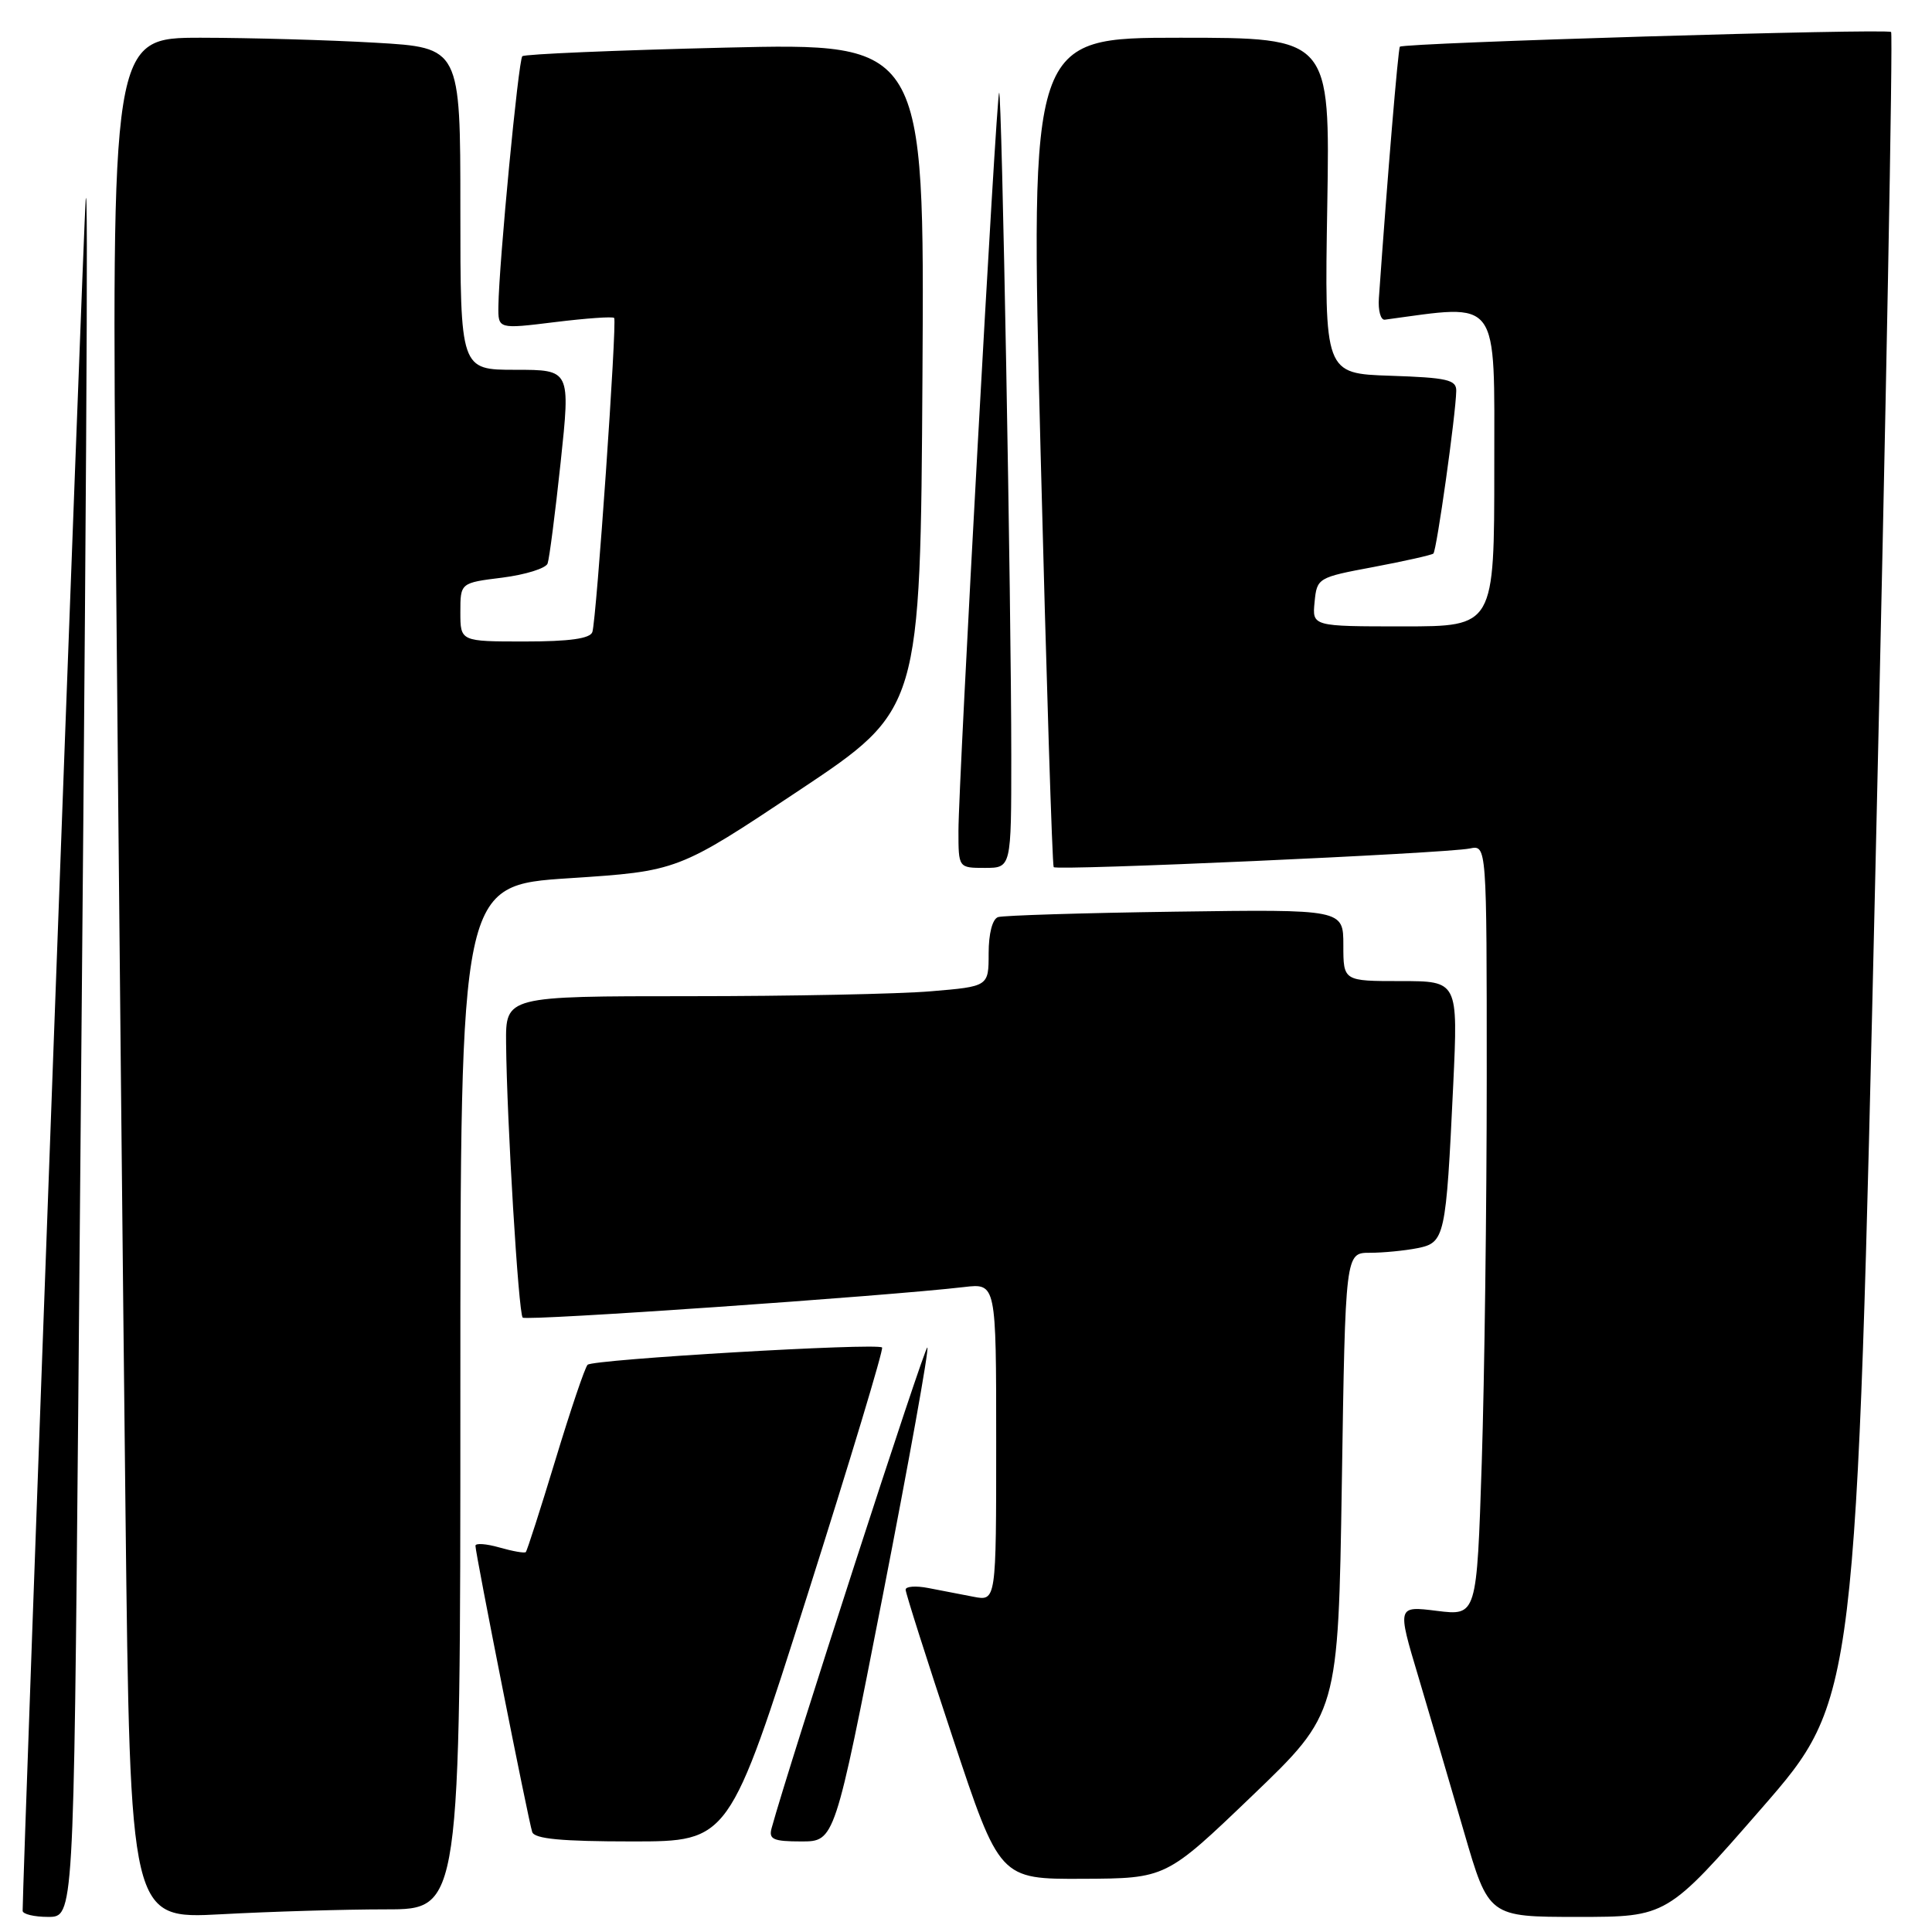 <?xml version="1.0" encoding="UTF-8" standalone="no"?>
<!DOCTYPE svg PUBLIC "-//W3C//DTD SVG 1.1//EN" "http://www.w3.org/Graphics/SVG/1.1/DTD/svg11.dtd" >
<svg xmlns="http://www.w3.org/2000/svg" xmlns:xlink="http://www.w3.org/1999/xlink" version="1.1" viewBox="0 0 256 256">
 <g >
 <path fill="currentColor"
d=" M 10.37 186.25 C 11.47 63.80 11.72 22.44 11.35 26.50 C 11.08 29.49 3.00 248.76 3.00 253.19 C 3.00 253.63 4.52 254.00 6.38 254.00 C 9.76 254.00 9.76 254.00 10.37 186.25 Z  M 51.16 253.00 C 61.00 253.00 61.00 253.00 61.00 185.16 C 61.00 117.31 61.00 117.31 75.41 116.37 C 89.82 115.43 89.82 115.43 105.89 104.73 C 121.96 94.02 121.96 94.02 122.23 49.86 C 122.50 5.69 122.50 5.69 96.12 6.31 C 81.60 6.66 69.50 7.17 69.21 7.45 C 68.69 7.97 66.12 34.83 66.04 40.56 C 66.00 43.61 66.00 43.61 73.54 42.68 C 77.69 42.17 81.22 41.92 81.38 42.13 C 81.78 42.63 79.03 82.17 78.49 83.75 C 78.19 84.62 75.46 85.00 69.53 85.00 C 61.00 85.00 61.00 85.00 61.00 81.12 C 61.00 77.23 61.00 77.23 66.56 76.54 C 69.62 76.15 72.32 75.31 72.56 74.67 C 72.79 74.03 73.57 67.99 74.29 61.25 C 75.59 49.00 75.59 49.00 68.30 49.00 C 61.00 49.00 61.00 49.00 61.00 27.65 C 61.00 6.31 61.00 6.31 49.75 5.66 C 43.56 5.30 33.16 5.01 26.63 5.00 C 14.76 5.00 14.76 5.00 15.38 75.75 C 15.73 114.66 16.29 170.75 16.63 200.40 C 17.25 254.29 17.25 254.29 29.28 253.65 C 35.90 253.29 45.74 253.00 51.16 253.00 Z  M 233.43 239.60 C 245.97 225.20 245.97 225.20 248.51 114.96 C 249.91 54.32 250.84 4.50 250.58 4.24 C 250.08 3.75 185.98 5.67 185.49 6.19 C 185.26 6.44 183.84 23.42 182.71 39.50 C 182.59 41.15 182.95 42.44 183.50 42.36 C 198.88 40.28 198.00 39.10 198.00 61.92 C 198.00 83.00 198.00 83.00 185.94 83.00 C 173.87 83.00 173.87 83.00 174.19 79.77 C 174.50 76.58 174.62 76.51 182.00 75.13 C 186.12 74.35 189.69 73.55 189.93 73.35 C 190.36 72.97 192.90 54.97 192.96 51.79 C 192.99 50.32 191.75 50.04 184.25 49.79 C 175.50 49.50 175.50 49.50 175.87 27.25 C 176.24 5.00 176.24 5.00 156.37 5.00 C 136.50 5.00 136.50 5.00 137.88 59.75 C 138.65 89.86 139.43 114.68 139.62 114.90 C 140.05 115.39 191.60 113.08 194.75 112.43 C 197.00 111.96 197.00 111.96 197.00 142.73 C 197.00 159.65 196.70 182.64 196.34 193.80 C 195.68 214.10 195.68 214.10 190.41 213.45 C 185.13 212.79 185.13 212.79 187.93 222.14 C 189.46 227.29 192.19 236.56 193.99 242.75 C 197.26 254.00 197.26 254.00 209.07 254.00 C 220.88 254.00 220.88 254.00 233.43 239.60 Z  M 165.91 237.96 C 177.32 227.02 177.32 227.02 177.80 196.51 C 178.27 166.00 178.27 166.00 181.51 166.00 C 183.29 166.00 186.13 165.72 187.81 165.39 C 191.46 164.66 191.60 164.00 192.56 143.75 C 193.20 130.00 193.20 130.00 185.60 130.00 C 178.00 130.00 178.00 130.00 178.00 125.24 C 178.00 120.49 178.00 120.49 155.75 120.80 C 143.51 120.97 132.94 121.30 132.25 121.52 C 131.50 121.77 131.00 123.70 131.00 126.32 C 131.00 130.71 131.00 130.71 123.35 131.35 C 119.14 131.71 104.74 132.00 91.35 132.00 C 67.00 132.00 67.00 132.00 67.06 138.25 C 67.16 148.52 68.70 174.03 69.26 174.59 C 69.72 175.06 117.41 171.75 127.75 170.54 C 132.00 170.04 132.00 170.04 132.00 191.10 C 132.00 212.16 132.00 212.16 129.00 211.58 C 127.35 211.26 124.65 210.74 123.00 210.42 C 121.35 210.10 120.00 210.20 120.00 210.64 C 120.00 211.08 122.80 219.89 126.23 230.22 C 132.46 249.00 132.46 249.00 143.48 248.95 C 154.50 248.90 154.50 248.90 165.91 237.96 Z  M 106.95 211.47 C 112.63 193.58 117.10 178.77 116.88 178.55 C 116.24 177.91 78.56 180.12 77.86 180.84 C 77.50 181.20 75.59 186.87 73.60 193.43 C 71.61 199.99 69.84 205.49 69.67 205.66 C 69.51 205.83 67.93 205.55 66.18 205.05 C 64.43 204.55 63.00 204.45 63.00 204.82 C 62.99 205.81 70.02 241.27 70.52 242.75 C 70.82 243.66 74.39 244.00 83.78 244.00 C 96.62 244.00 96.62 244.00 106.95 211.47 Z  M 116.96 211.49 C 120.45 193.61 123.12 178.79 122.88 178.55 C 122.56 178.22 104.53 233.86 102.24 242.25 C 101.84 243.72 102.46 244.00 106.18 244.00 C 110.60 244.00 110.60 244.00 116.96 211.49 Z  M 134.00 100.25 C 134.00 80.21 132.75 11.92 132.39 12.28 C 132.01 12.65 127.00 103.68 127.00 110.10 C 127.00 115.00 127.00 115.00 130.50 115.00 C 134.00 115.00 134.00 115.00 134.00 100.25 Z "/>
</g>
</svg>